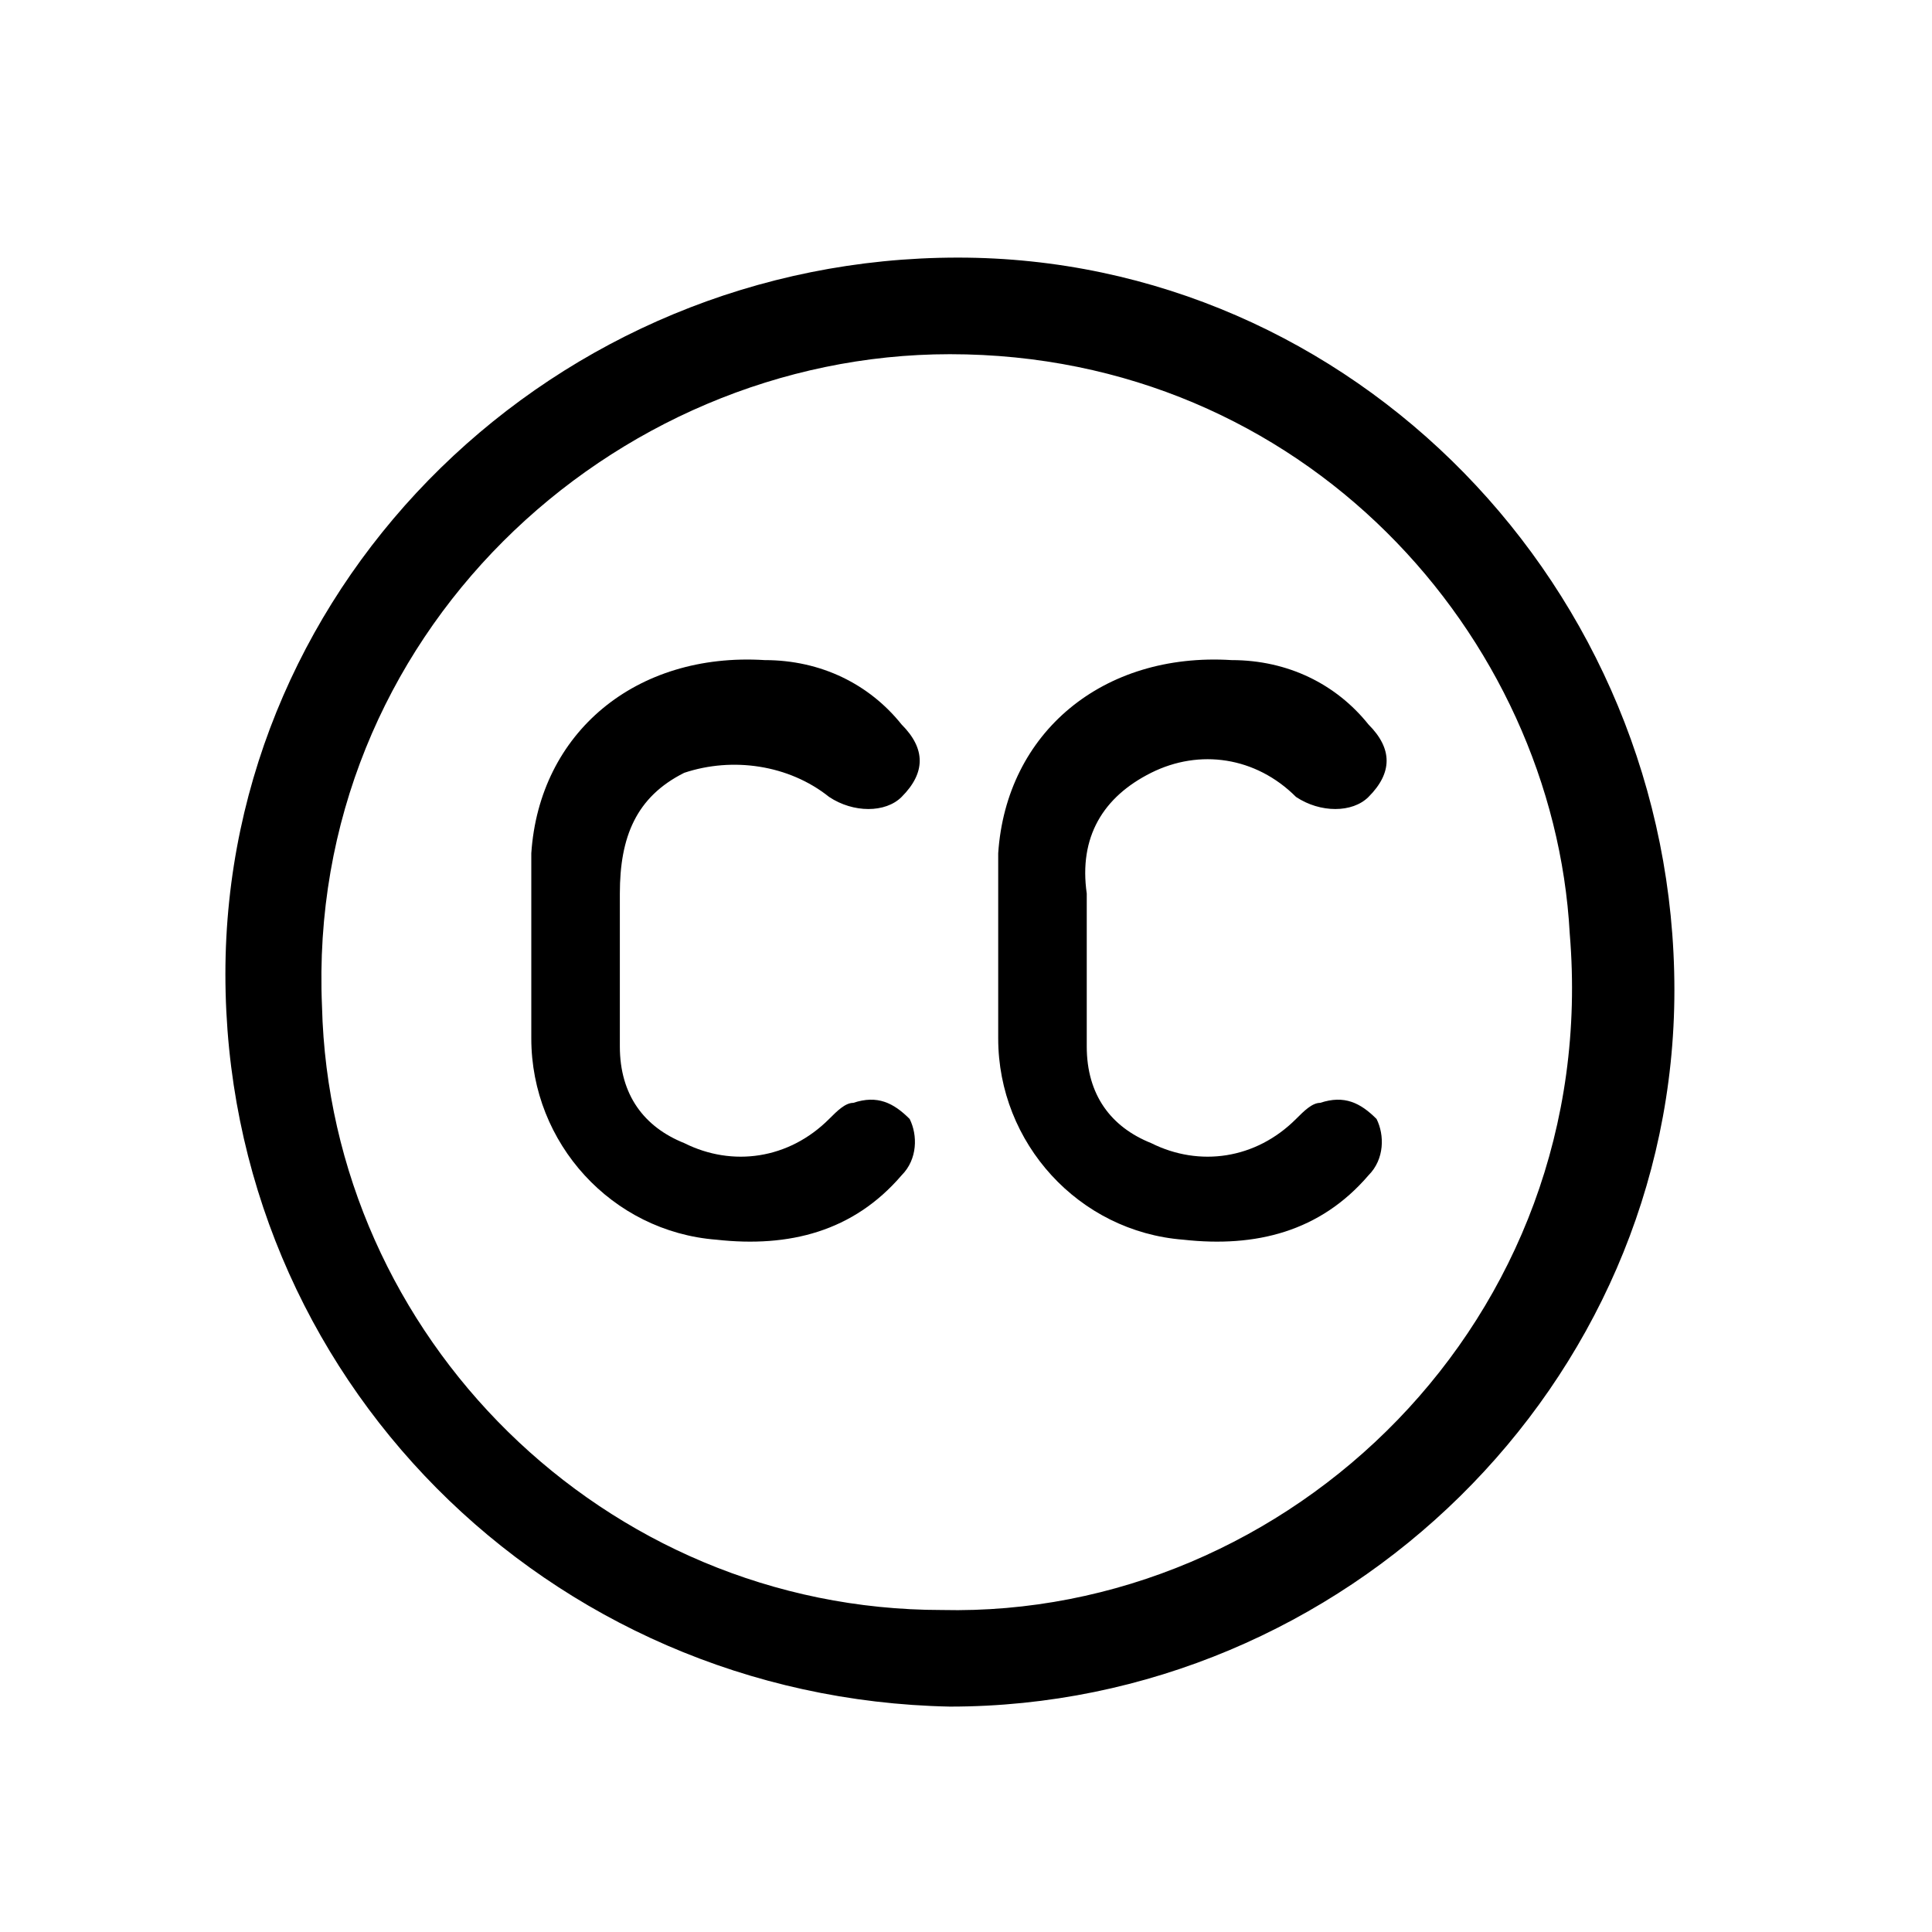 <svg viewBox="0 0 24 24">
  <path d="M11.9 3.2c-5 0-9.1 4-9.1 8.9 0 5 4 9 9 9.1 4.9 0 9-4 9-8.9 0-5-4-9.1-8.9-9.1zM11.7 20c-4.2 0-7.6-3.4-7.7-7.5-.2-4.6 3.6-8.1 7.8-8.1 4.4 0 7.5 3.5 7.7 7.2.4 4.8-3.5 8.5-7.8 8.4zm1.8-8.9V13c0 .6.3 1 .8 1.2.6.3 1.3.2 1.8-.3.1-.1.2-.2.3-.2.3-.1.5 0 .7.2.1.2.1.5-.1.7-.6.7-1.4.9-2.3.8-1.3-.1-2.3-1.2-2.3-2.5v-2.3c.1-1.5 1.3-2.5 2.9-2.4.7 0 1.3.3 1.7.8.3.3.3.6 0 .9-.2.2-.6.2-.9 0-.5-.5-1.2-.6-1.8-.3-.6.3-.9.8-.8 1.5zm-5.8 0V13c0 .6.3 1 .8 1.2.6.3 1.3.2 1.8-.3.1-.1.2-.2.3-.2.3-.1.5 0 .7.2.1.2.1.5-.1.7-.6.7-1.4.9-2.3.8-1.3-.1-2.3-1.2-2.3-2.5v-2.3c.1-1.5 1.3-2.5 2.9-2.4.7 0 1.3.3 1.7.8.3.3.3.6 0 .9-.2.2-.6.2-.9 0-.5-.4-1.2-.5-1.8-.3-.6.3-.8.8-.8 1.5z"/>
</svg>